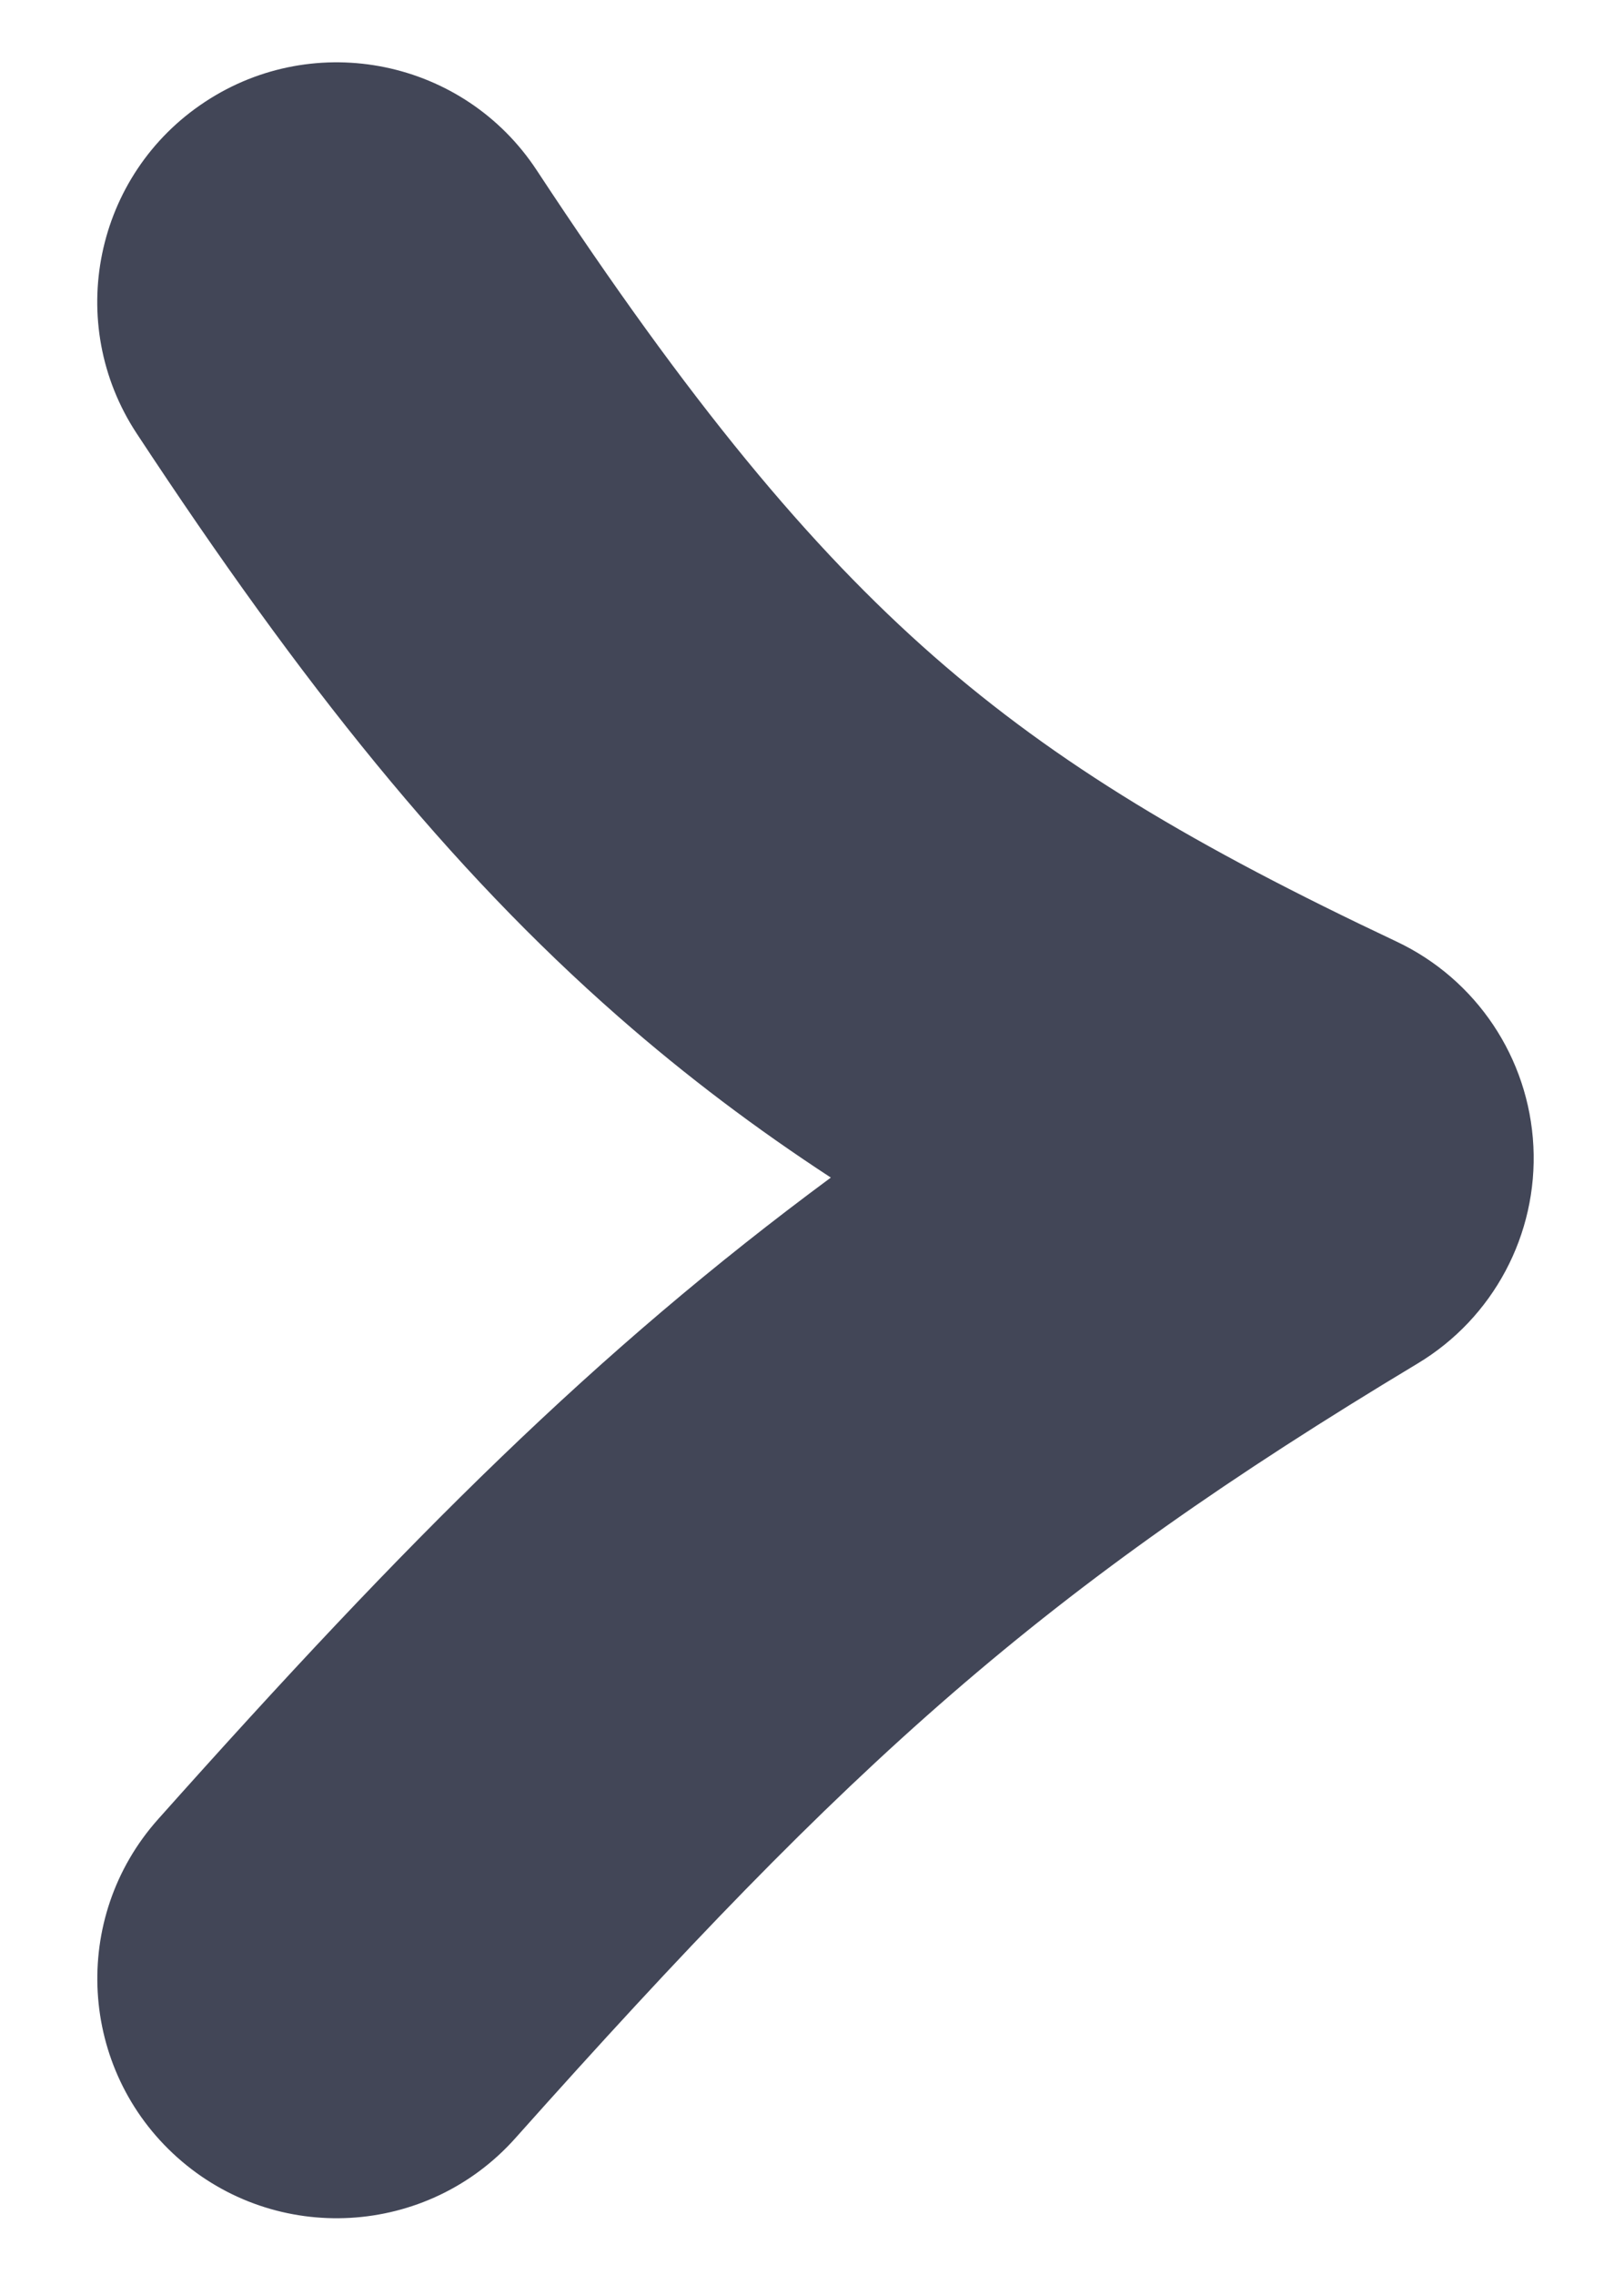 <svg width="15" height="21" viewBox="0 0 15 21" fill="none" xmlns="http://www.w3.org/2000/svg">
<path fill-rule="evenodd" clip-rule="evenodd" d="M1.894 0.94C2.914 0.268 4.286 0.551 4.957 1.571C6.37 3.718 7.479 5.054 8.626 6.059C9.765 7.056 11.037 7.813 12.898 8.691C13.636 9.039 14.122 9.765 14.163 10.58C14.204 11.395 13.793 12.166 13.094 12.586C9.619 14.674 7.878 16.243 4.76 19.737C3.947 20.648 2.549 20.728 1.638 19.915C0.727 19.102 0.647 17.704 1.46 16.793C3.784 14.188 5.498 12.478 7.674 10.87C6.991 10.424 6.343 9.938 5.712 9.385C4.148 8.015 2.788 6.319 1.263 4.002C0.591 2.982 0.874 1.611 1.894 0.94Z" fill="#424657"/>
</svg>
